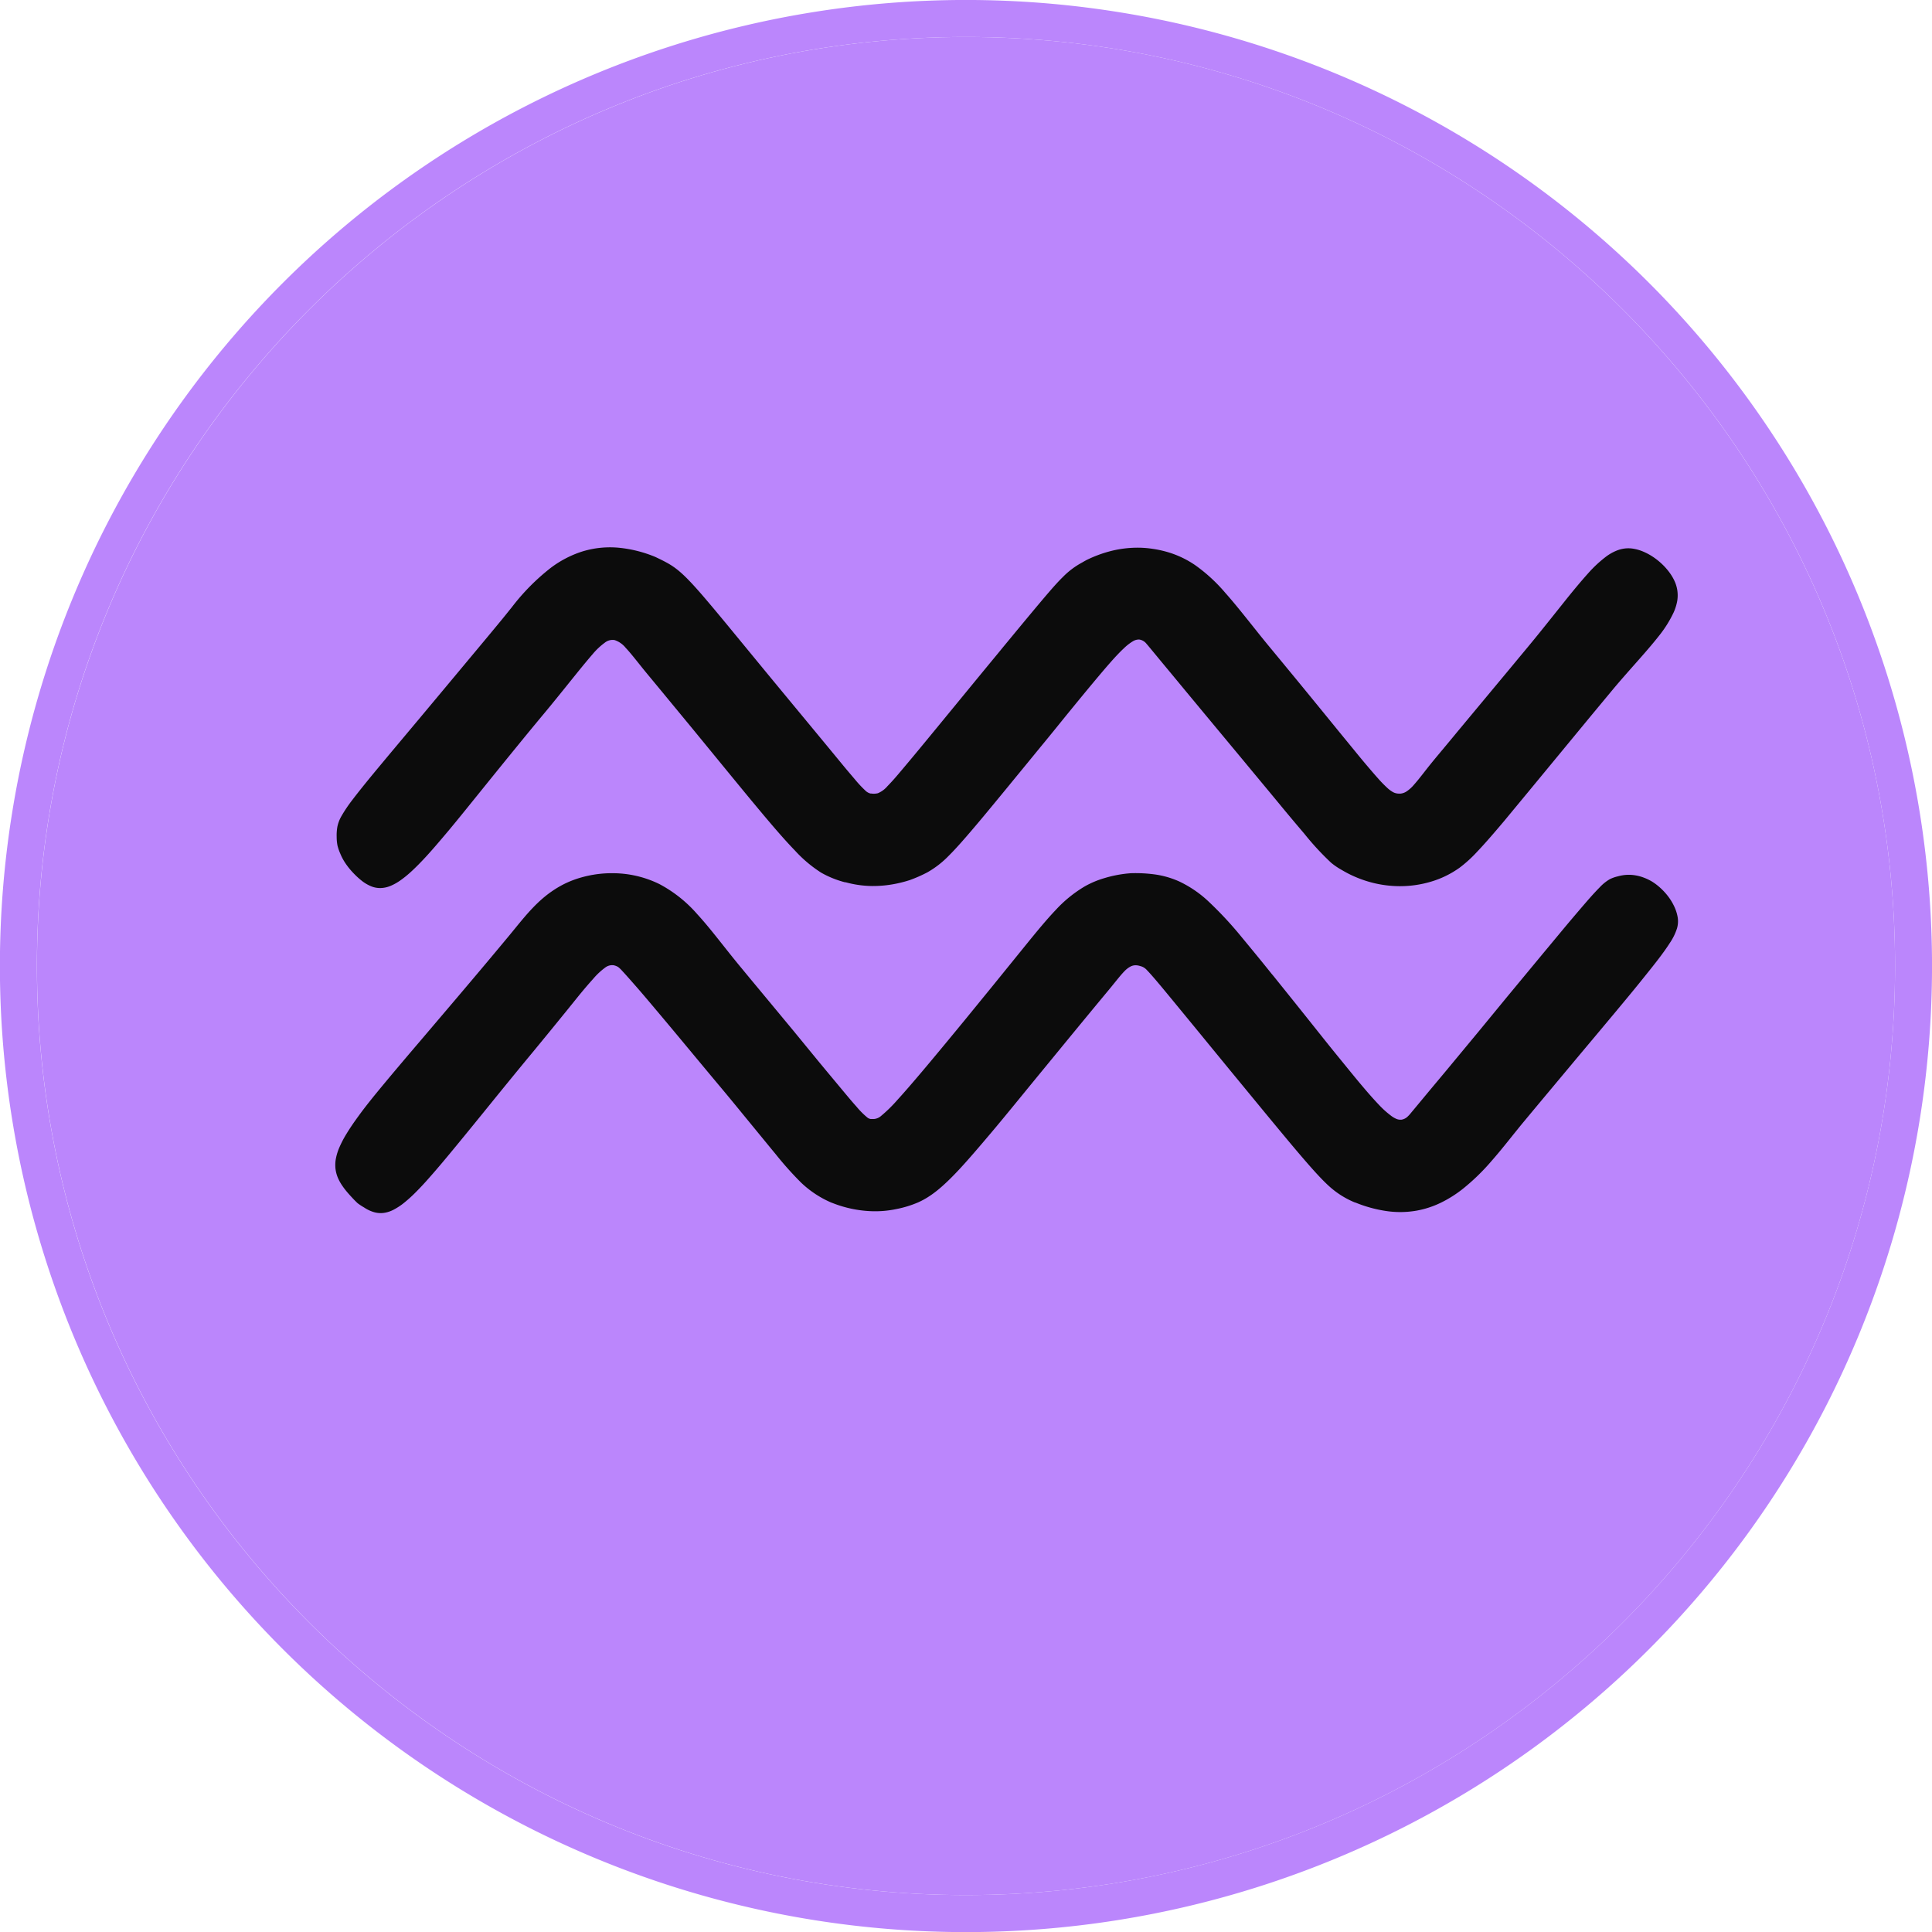 <svg xmlns="http://www.w3.org/2000/svg" viewBox="0 0 514.74 514.74"><defs><style>.cls-1{fill:#bb86fc;}.cls-2{fill:#0c0c0c;}</style></defs><g id="Camada_2" data-name="Camada 2"><g id="Layer_1" data-name="Layer 1"><path class="cls-1" d="M439.36,75.38a257.37,257.37,0,0,0-364,364,257.37,257.37,0,0,0,364-364Zm-182,429.52c-136.49,0-247.53-111-247.53-247.53S120.89,9.85,257.38,9.85s247.52,111,247.52,247.52S393.86,504.9,257.38,504.9Z"/><path class="cls-1" d="M504.9,257.37c0,136.49-111,247.53-247.52,247.53S9.85,393.86,9.85,257.37,120.89,9.85,257.38,9.85,504.9,120.89,504.9,257.37Z"/><path class="cls-2" d="M90.67,227.45a14.15,14.15,0,0,0,1.26,2.39,19.17,19.17,0,0,0,1.91,2.44c.24.26.49.53.76.79a19.35,19.35,0,0,0,1.72,1.54,10.49,10.49,0,0,0,2.53,1.51,6.38,6.38,0,0,0,2.55.48,7.34,7.34,0,0,0,2.66-.58,13.66,13.66,0,0,0,2.54-1.41,27.55,27.55,0,0,0,2.81-2.26c1.39-1.26,2.91-2.81,4.58-4.65s3.5-4,5.53-6.41c1.55-1.86,3.21-3.89,5-6.11l5.8-7.18c2.38-2.94,4.95-6.12,7.75-9.54q3.31-4.07,7.07-8.58l1.74-2.11c2.55-3.11,4.67-5.77,6.47-8s3.26-4,4.51-5.44a18.15,18.15,0,0,1,3.33-3.14,3.27,3.27,0,0,1,2.57-.65,6.37,6.37,0,0,1,2.95,2.07c1.1,1.16,2.38,2.78,4,4.8.57.72,1.2,1.49,1.87,2.3,1.88,2.27,3.67,4.43,5.38,6.51l6.6,8,9.25,11.29c2.74,3.34,5.15,6.28,7.3,8.86,4.55,5.48,7.91,9.38,10.67,12.22a34.62,34.62,0,0,0,7,5.91,25.9,25.9,0,0,0,6.33,2.56l.19,0a27.56,27.56,0,0,0,7,1,30.78,30.78,0,0,0,7.55-.87c.85-.2,1.71-.44,2.57-.72a36.8,36.8,0,0,0,4.69-2.07,25.22,25.22,0,0,0,5.66-4.4c2.11-2.09,4.64-5,8.17-9.19,2.24-2.67,4.87-5.87,8.06-9.75l.24-.3c2.86-3.48,5.47-6.66,7.86-9.59,3-3.62,5.57-6.84,7.89-9.68s4.34-5.3,6.11-7.42c1.89-2.27,3.49-4.16,4.86-5.71s2.52-2.75,3.5-3.66a13,13,0,0,1,2.35-1.83,3.05,3.05,0,0,1,1.72-.48,3,3,0,0,1,1.95,1.16l.35.4,1.3,1.57c1.61,1.95,3.17,3.84,4.68,5.65l4.35,5.26q4.51,5.44,8.3,10l7,8.42c3.82,4.62,7,8.43,9.61,11.6s4.74,5.68,6.45,7.69a73.07,73.07,0,0,0,7.13,7.72,18.12,18.12,0,0,0,2.79,1.9c.74.44,1.49.85,2.24,1.22a30.94,30.94,0,0,0,6.5,2.33,30,30,0,0,0,6.44.79,28.78,28.78,0,0,0,8.7-1.22,25.44,25.44,0,0,0,7.33-3.54l.15-.1a34.57,34.57,0,0,0,4.73-4.29c1.91-2,4.23-4.66,7.28-8.28l3-3.63,3.5-4.23,7.35-8.91,9.22-11.18,5.52-6.65c.15-.18.3-.35.44-.53,2.08-2.48,4.15-4.8,6.09-7,2.21-2.49,4.25-4.83,6-7.05a31,31,0,0,0,4-6.37,13.32,13.32,0,0,0,.93-3,9.25,9.25,0,0,0,0-3,9.43,9.43,0,0,0-.52-1.86,12,12,0,0,0-.95-1.85,14.52,14.52,0,0,0-1.31-1.78,16.17,16.17,0,0,0-1.58-1.63,17.38,17.38,0,0,0-2.21-1.71,15.91,15.91,0,0,0-2.4-1.29,11.42,11.42,0,0,0-2.46-.76,8.16,8.16,0,0,0-2.4-.12,8.59,8.59,0,0,0-2.48.65,12.64,12.64,0,0,0-2.49,1.41,33.1,33.1,0,0,0-5,4.64c-1.79,2-3.74,4.33-5.95,7.09l-2.25,2.82c-1.42,1.78-2.43,3.05-3.44,4.3-1.6,2-3.22,4-6.56,8-1.65,2-3.72,4.49-6.43,7.74l-10.2,12.26q-1.35,1.65-2.84,3.43l-2.85,3.42-.23.28c-1.22,1.47-2.25,2.79-3.15,3.94s-1.68,2.13-2.4,2.93a9.53,9.53,0,0,1-2.07,1.87,3.64,3.64,0,0,1-1.46.53,3.86,3.86,0,0,1-.75,0,3.26,3.26,0,0,1-1.31-.37,8,8,0,0,1-1.63-1.21,33.84,33.84,0,0,1-2.37-2.44c-.95-1.06-2.08-2.38-3.45-4s-3.29-4-5.46-6.64-4.7-5.77-7.69-9.42c-2.22-2.72-4.69-5.74-7.45-9.08q-2.55-3.1-5.44-6.59-1.57-1.92-3-3.72c-3-3.75-5.65-7.12-8.22-10a43.88,43.88,0,0,0-7.88-7.28,25.88,25.88,0,0,0-7.26-3.52,29.11,29.11,0,0,0-4.32-.95,26.63,26.63,0,0,0-4.2-.29,29.08,29.08,0,0,0-7.25,1,33.4,33.4,0,0,0-6.11,2.31c-.4.22-.78.43-1.13.64a21.33,21.33,0,0,0-5.17,3.9c-2,1.95-4.56,5-9.06,10.39-1.92,2.31-4.19,5.06-6.9,8.34l-1.25,1.53c-2.91,3.52-5.53,6.71-7.91,9.61l-8.53,10.39c-2.42,2.94-4.43,5.39-6.13,7.43s-3.07,3.67-4.2,5-2,2.26-2.72,3a6.79,6.79,0,0,1-2.55,1.88,4.74,4.74,0,0,1-1.82.07l-.18,0a3.06,3.06,0,0,1-1.38-.82,32,32,0,0,1-2.42-2.56c-.83-1-1.86-2.18-3.13-3.71l-4.63-5.62-6.83-8.26-1.6-1.93c-3-3.63-5.7-6.89-8.12-9.83l-9.94-12.09c-2.7-3.27-4.86-5.85-6.64-7.92-4.86-5.62-7-7.43-10-9-.79-.42-1.64-.83-2.61-1.29a34,34,0,0,0-9.36-2.41,25.1,25.1,0,0,0-10.22,1,28.26,28.26,0,0,0-8.23,4.29,57.77,57.77,0,0,0-10.42,10.53c-1.11,1.37-2.12,2.65-3.06,3.78q-2.88,3.49-5.52,6.65l-9.1,10.91-7.52,9-6.36,7.59c-1.88,2.25-3.52,4.22-5,6-2.53,3.07-4.43,5.44-5.86,7.32a38.09,38.09,0,0,0-3,4.45,9.44,9.44,0,0,0-1.06,2.81,13.25,13.25,0,0,0-.18,2.66,11.87,11.87,0,0,0,.21,2.28A12.68,12.68,0,0,0,90.67,227.45Z"/><path class="cls-2" d="M447,244.5a11,11,0,0,0-.77-2.63,15.16,15.16,0,0,0-1.47-2.61,16.57,16.57,0,0,0-2.07-2.39,15.29,15.29,0,0,0-2.55-2,13.26,13.26,0,0,0-2.07-1,11.56,11.56,0,0,0-2.23-.63,10.81,10.81,0,0,0-2.35-.16,11,11,0,0,0-2.43.4,9.82,9.82,0,0,0-2.16.76,11.72,11.72,0,0,0-2.69,2.17c-.85.86-1.92,2-3.3,3.59s-3.09,3.59-5.24,6.14c-1.9,2.27-4.15,5-6.82,8.2l-9.39,11.34L394,274.76l-8.85,10.68-4.18,5-4.46,5.37c-.25.29-.49.59-.74.89a7.41,7.41,0,0,1-.7.75,3,3,0,0,1-1.66.86,2.85,2.85,0,0,1-1.34-.19,6.83,6.83,0,0,1-1.64-1,24.33,24.33,0,0,1-3.13-2.86c-1.22-1.28-2.65-2.89-4.33-4.88-1.9-2.24-4.12-5-6.75-8.22s-5.67-7.08-9.2-11.49c-2.25-2.82-4.7-5.87-7.38-9.2-.28-.35-.56-.69-.83-1-3-3.76-5.69-7-8.1-9.92a98.66,98.66,0,0,0-8.66-9.31,30.19,30.19,0,0,0-7.86-5.39,23.87,23.87,0,0,0-6.39-1.86,38.6,38.6,0,0,0-6.54-.34l-1,.09A32.74,32.74,0,0,0,294.1,234a24.47,24.47,0,0,0-5.14,2.19,34.06,34.06,0,0,0-7.7,6.27c-2.51,2.63-5.11,5.81-8.17,9.58l-.73.9-8,9.87-7.41,9.08c-4.55,5.54-8.18,9.92-11.1,13.38s-5.13,6-6.82,7.85a37.64,37.64,0,0,1-4.22,4.14,3.3,3.3,0,0,1-2,.88c-.26,0-.51,0-.8,0a1.9,1.9,0,0,1-1-.46,21.7,21.7,0,0,1-2.83-2.86c-1-1.1-2.21-2.55-3.8-4.46s-3.57-4.28-6-7.21l-7-8.54L202,263.3c-1.4-1.68-2.86-3.44-4.39-5.3-1.41-1.69-2.73-3.34-4-4.94-2.75-3.46-5.24-6.66-7.8-9.45a35.27,35.27,0,0,0-10-8l-.36-.18a28.24,28.24,0,0,0-12-2.78,29.74,29.74,0,0,0-8.48,1.1,26.13,26.13,0,0,0-4.77,1.83,27.3,27.3,0,0,0-2.9,1.71c-4,2.69-6.94,6.23-9.93,9.89l-1.77,2.16q-3.84,4.62-7.33,8.77-4.76,5.65-8.88,10.49l-7.65,9c-3.64,4.26-6.8,8-9.5,11.25s-5,6.1-6.79,8.59c-1.2,1.64-2.22,3.14-3.06,4.52a28.85,28.85,0,0,0-2,3.81,14.19,14.19,0,0,0-.84,2.63,9,9,0,0,0-.21,2.38,8.21,8.21,0,0,0,.25,1.72,8.79,8.79,0,0,0,.6,1.67,12.3,12.3,0,0,0,.95,1.66,19.53,19.53,0,0,0,1.27,1.68c.6.72,1.28,1.45,2,2.21.28.28.57.57.87.85A16.39,16.39,0,0,0,97,321.7a9.5,9.5,0,0,0,2.61,1.24,6.39,6.39,0,0,0,2.57.22,8,8,0,0,0,2.61-.82,16.64,16.64,0,0,0,2.87-1.88,37.33,37.33,0,0,0,3.19-2.9c1.14-1.14,2.37-2.46,3.71-4,2.08-2.34,4.42-5.15,7.11-8.42s5.73-7,9.21-11.3q3.67-4.53,8-9.81l1.55-1.88c2.55-3.07,4.78-5.8,6.75-8.21,2.59-3.17,4.72-5.8,6.49-8s3.2-3.85,4.37-5.15a18.84,18.84,0,0,1,3.2-3,3.07,3.07,0,0,1,2.24-.62,3.87,3.87,0,0,1,1.22.47,8.28,8.28,0,0,1,1.09,1.05c.83.88,2.06,2.28,3.57,4,1.76,2,3.89,4.54,6.23,7.32s4.89,5.83,7.45,8.92c3.05,3.66,6.13,7.38,9,10.8s5.37,6.51,7.36,8.93l4.2,5.12c1.12,1.37,2.13,2.6,3.06,3.72a89.69,89.69,0,0,0,6.75,7.56,27.18,27.18,0,0,0,8,5.31l.9.34a31.26,31.26,0,0,0,10.31,2,27.47,27.47,0,0,0,6.28-.6,28,28,0,0,0,5.78-1.79c3.35-1.51,6.46-4,11-8.88,2.32-2.5,5-5.63,8.34-9.58s7.21-8.72,11.94-14.5l7.5-9.14q4.06-4.95,8.81-10.7l3.22-3.88.6-.73c1.51-1.85,2.61-3.27,3.59-4.25a6.34,6.34,0,0,1,1.5-1.14,3,3,0,0,1,1.54-.34,4.21,4.21,0,0,1,1.05.2c.16.05.3.08.43.13a3.53,3.53,0,0,1,1.41,1c.48.49,1.14,1.22,2.1,2.34s2.24,2.65,3.94,4.72,3.76,4.57,6.39,7.77l9.64,11.76,2.19,2.66,7.06,8.58c2.86,3.46,5.25,6.35,7.29,8.78,5.12,6.08,8,9.28,10.29,11.27a23.46,23.46,0,0,0,6.52,4l.09,0a35,35,0,0,0,8.63,2.32,25.31,25.31,0,0,0,7.61-.15,24.82,24.82,0,0,0,6.6-2.16,32.16,32.16,0,0,0,5.81-3.68,57.14,57.14,0,0,0,7.65-7.44c2.37-2.69,4.57-5.51,6.72-8.17.63-.78,1.25-1.55,1.88-2.3q3.6-4.33,6.81-8.17l7.71-9.23c3.66-4.36,6.83-8.14,9.58-11.44s5.07-6.09,7-8.49,3.48-4.32,4.76-6,2.26-3.06,3-4.23a15.08,15.08,0,0,0,1.93-3.93A6.78,6.78,0,0,0,447,244.5Z"/></g></g></svg>